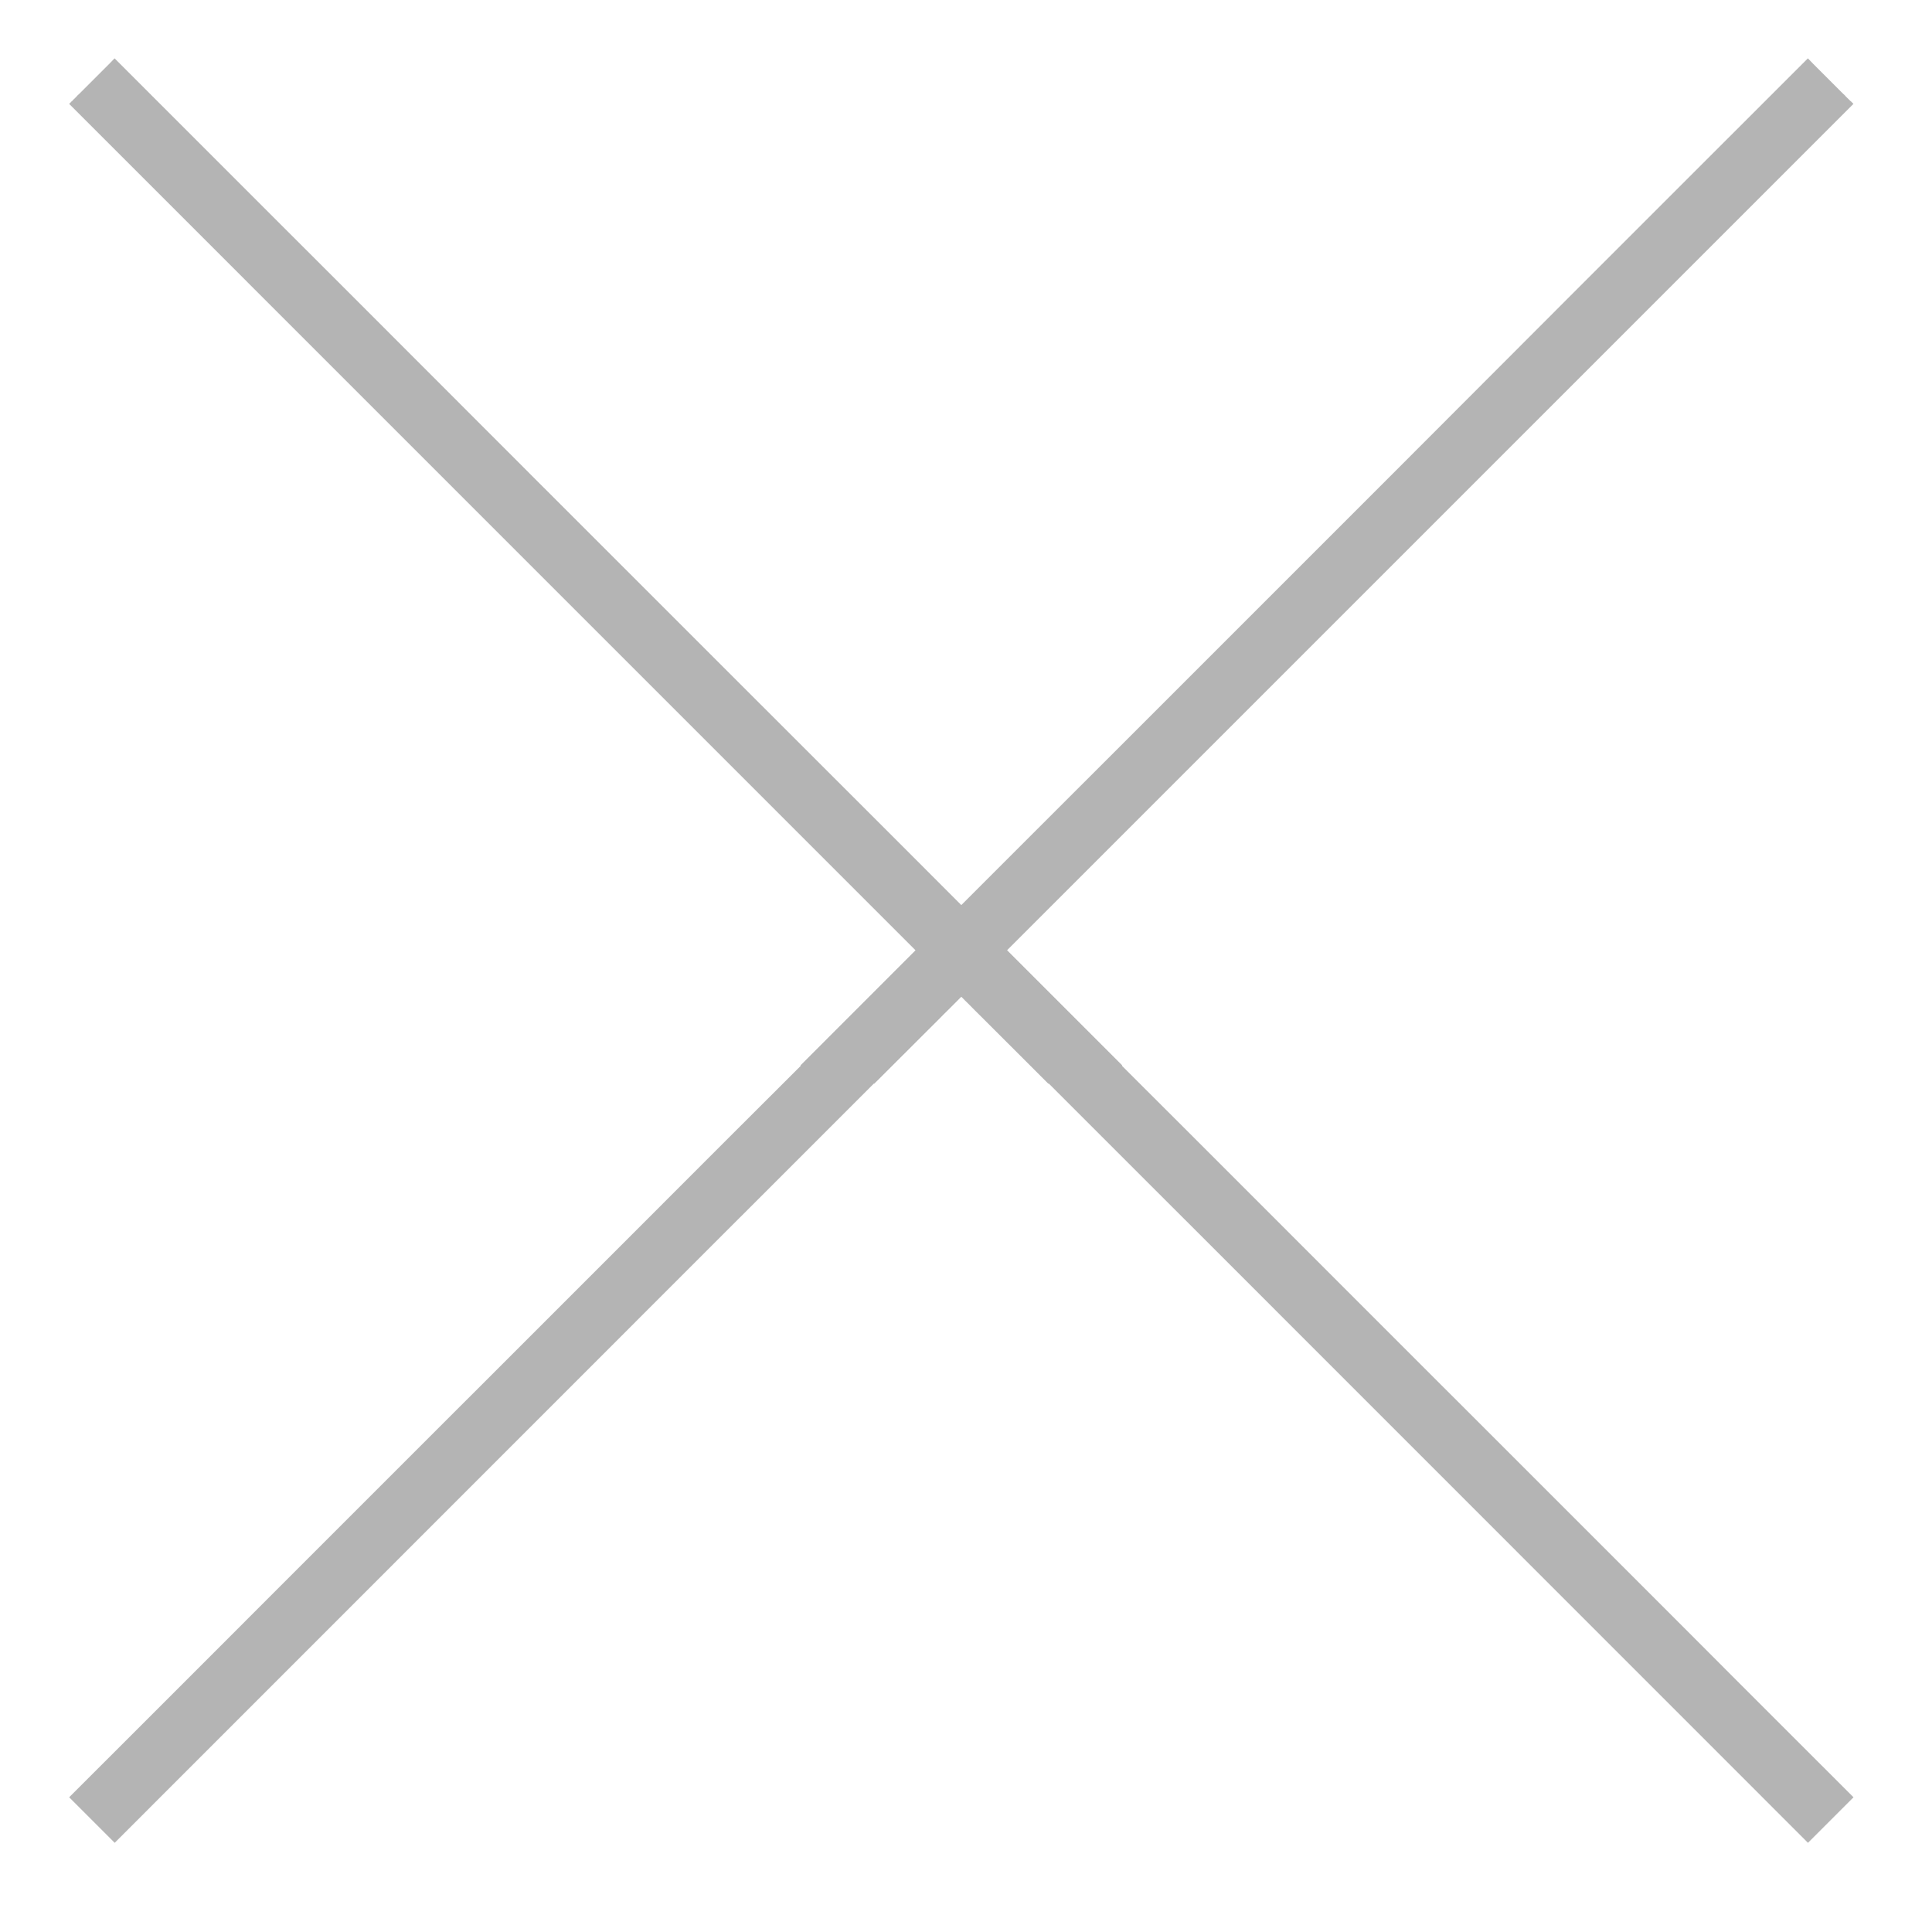 <?xml version="1.0" encoding="utf-8"?>
<!-- Generator: Adobe Illustrator 16.0.0, SVG Export Plug-In . SVG Version: 6.00 Build 0)  -->
<!DOCTYPE svg PUBLIC "-//W3C//DTD SVG 1.1//EN" "http://www.w3.org/Graphics/SVG/1.1/DTD/svg11.dtd">
<svg version="1.1" id="Layer_1" xmlns="http://www.w3.org/2000/svg" xmlns:xlink="http://www.w3.org/1999/xlink" x="0px" y="0px"
	 width="30px" height="30px" viewBox="0 0 30 30" enable-background="new 0 0 30 30" xml:space="preserve">
<path fill="#B4B4B4" d="M25.595,24.721l-2.828-2.828c-0.057-0.055-0.645-0.645-1.269-1.268l-2.974-2.975
	c-0.052-0.051-0.545-0.543-1.104-1.102l0.005-0.006l-1.787-1.787L28.78,1.613l-0.006-0.006c0,0,0,0,0-0.002l-0.004-0.002
	c0,0,0,0,0-0.002h-0.002c0,0,0-0.002-0.002-0.002c-0.002-0.004-0.008-0.008-0.012-0.012V1.586c-0.006-0.004-0.01-0.008-0.015-0.014
	h-0.002c-0.004-0.004-0.01-0.01-0.016-0.016V1.555c-0.002,0-0.004-0.002-0.004-0.002V1.551c-0.002,0-0.004-0.002-0.004-0.004h-0.002
	c-0.002-0.004-0.006-0.006-0.008-0.01h-0.002c-0.002-0.004-0.006-0.006-0.008-0.008l-0.004-0.004l-0.002-0.002l-0.034-0.034V1.487
	l-0.041-0.039l-0.461-0.461l-0.078-0.081l-2.203,2.202c-0.461,0.461-1.012,1.013-1.414,1.414L21.63,7.352
	c-0.461,0.461-1.012,1.012-1.414,1.414l-2.828,2.828c-0.461,0.461-1.014,1.013-1.415,1.414l-1.042,1.042l-0.004,0.004l-0.004-0.004
	l-1.041-1.042c-0.402-0.401-0.954-0.953-1.415-1.414L9.638,8.766C9.236,8.363,8.685,7.812,8.224,7.352L5.396,4.522
	C4.994,4.121,4.442,3.569,3.981,3.108L1.779,0.906L1.701,0.987L1.24,1.448L1.198,1.487v0.002L1.165,1.523L1.163,1.525L1.159,1.529
	C1.157,1.531,1.153,1.533,1.151,1.537H1.149c-0.002,0.004-0.006,0.006-0.008,0.01H1.139c0,0.002-0.002,0.004-0.004,0.004v0.002
	c0,0-0.002,0.002-0.004,0.002v0.002C1.125,1.562,1.12,1.568,1.116,1.572H1.114C1.109,1.578,1.105,1.582,1.1,1.586v0.002
	C1.096,1.592,1.09,1.596,1.088,1.6c-0.002,0-0.002,0.002-0.002,0.002H1.084c0,0.002,0,0.002,0,0.002L1.08,1.605
	c0,0.002,0,0.002,0,0.002L1.074,1.613l13.142,13.143l-1.786,1.787l0.005,0.006c-0.56,0.559-1.053,1.051-1.104,1.102l-2.974,2.975
	c-0.625,0.623-1.211,1.213-1.269,1.268l-2.828,2.828c-0.676,0.678-1.354,1.354-1.415,1.416l-1.771,1.77l0.707,0.707l9.484-9.486
	c0.408-0.406,0.725-0.725,0.767-0.766l1.539-1.539l0.004,0.004l1.008-1.006c0.049-0.049,0.094-0.096,0.137-0.137
	c0.063-0.064,0.117-0.117,0.154-0.154c0.033-0.035,0.05-0.051,0.053-0.053c0.003,0.002,0.021,0.018,0.053,0.053
	c0.038,0.037,0.092,0.09,0.154,0.154c0.043,0.041,0.088,0.088,0.138,0.137l1.007,1.006l0.005-0.004l1.539,1.539
	c0.042,0.041,0.358,0.359,0.767,0.766l9.484,9.486l0.707-0.707l-1.771-1.77C26.948,26.074,26.271,25.398,25.595,24.721z"/>
</svg>
